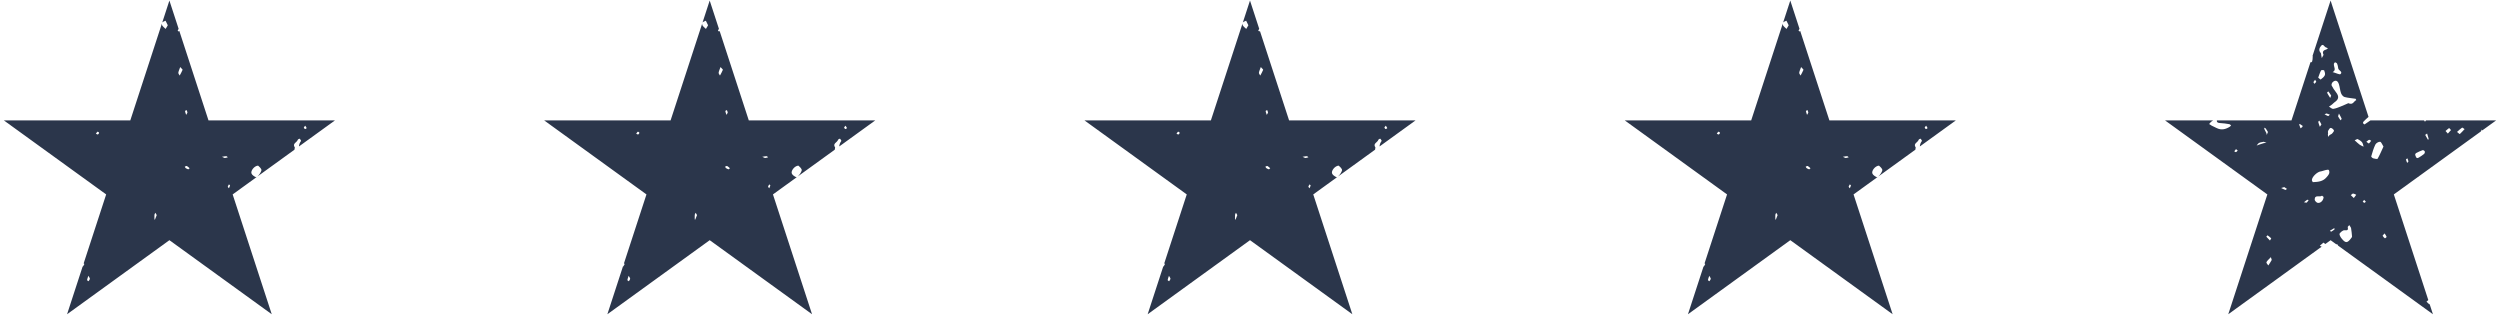 <svg width="263" height="34" viewBox="0 0 263 34" fill="none" xmlns="http://www.w3.org/2000/svg">
<g clip-path="url(#clip0_5488_11462)">
<path d="M227.759 12.663H232.824C232.762 12.711 232.694 12.753 232.628 12.797C232.538 12.858 232.477 12.963 232.403 13.047C232.494 13.105 232.58 13.172 232.674 13.221C232.848 13.312 233.028 13.389 233.204 13.477C233.702 13.723 234.159 13.6 234.598 13.315C234.643 13.286 234.671 13.228 234.707 13.184C234.645 13.142 234.588 13.074 234.521 13.063C234.21 13.014 233.898 12.956 233.585 12.948C233.285 12.941 233.186 12.841 233.212 12.663H241.066L243.063 6.542C243.242 6.591 243.287 6.437 243.298 5.91C243.298 5.911 243.292 5.891 243.284 5.865L244.889 0.944L245.034 0.501L245.178 0.058L245.319 0.49L245.492 1.022L249.17 12.293C248.98 12.451 248.803 12.629 248.63 12.807C248.597 12.841 248.578 12.919 248.592 12.963C248.606 13.005 248.671 13.031 248.748 13.092C248.96 12.951 249.169 12.811 249.373 12.663H255.011C255.045 12.709 255.076 12.757 255.108 12.805C255.145 12.757 255.181 12.711 255.219 12.663H262.598L261.132 13.723C261.118 13.689 261.105 13.653 261.091 13.618C261.057 13.689 261.025 13.757 260.991 13.826L251.831 20.453L255.456 31.562C255.394 31.619 255.334 31.675 255.266 31.738C255.411 31.874 255.488 31.945 255.564 32.017C255.573 32.001 255.581 31.985 255.59 31.97L255.945 33.059L245.944 25.822C245.95 25.819 245.955 25.814 245.961 25.81C245.925 25.768 245.891 25.69 245.854 25.689C245.831 25.689 245.804 25.697 245.779 25.702L245.18 25.269L244.624 25.671C244.571 25.63 244.517 25.588 244.43 25.522C244.292 25.639 244.17 25.742 244.048 25.845C244.112 25.879 244.195 25.959 244.234 25.94C244.271 25.923 244.304 25.899 244.338 25.878L234.413 33.059L238.526 20.455L227.759 12.664L227.759 12.663ZM258.767 14.108C258.944 13.942 259.109 13.761 259.276 13.583C259.184 13.528 259.051 13.402 259.009 13.429C258.834 13.541 258.685 13.697 258.479 13.88C258.639 14.008 258.757 14.118 258.767 14.108ZM257.514 14.053C257.617 13.939 257.72 13.824 257.847 13.682C257.749 13.574 257.66 13.461 257.651 13.466C257.517 13.562 257.394 13.673 257.268 13.781C257.35 13.872 257.432 13.962 257.514 14.052L257.514 14.053ZM255.434 14.722C255.454 14.675 255.498 14.62 255.488 14.58C255.444 14.399 255.384 14.222 255.331 14.044C255.274 14.086 255.217 14.127 255.13 14.191C255.243 14.388 255.338 14.555 255.434 14.723V14.722ZM254.474 16.566C254.657 16.45 254.845 16.337 255.01 16.198C255.071 16.146 255.114 16.007 255.089 15.936C255.063 15.866 254.923 15.774 254.866 15.794C254.625 15.876 254.393 15.989 254.167 16.108C254.113 16.136 254.094 16.233 254.071 16.277C254.158 16.49 254.182 16.751 254.474 16.566ZM253.235 17.142C253.306 17.055 253.372 17.009 253.365 16.977C253.344 16.867 253.298 16.763 253.261 16.657C253.208 16.698 253.106 16.746 253.11 16.778C253.126 16.886 253.178 16.989 253.235 17.142H253.235ZM243.547 8.39C243.466 8.508 243.395 8.57 243.381 8.644C243.372 8.693 243.443 8.759 243.479 8.817C243.543 8.749 243.622 8.688 243.665 8.608C243.68 8.58 243.611 8.503 243.547 8.39L243.547 8.39ZM244.138 8.364C244.304 8.239 244.49 8.095 244.572 7.913C244.632 7.779 244.568 7.565 244.506 7.409C244.488 7.364 244.207 7.353 244.179 7.403C244.059 7.621 243.988 7.867 243.875 8.165C243.956 8.228 244.11 8.385 244.137 8.364H244.138ZM243.882 12.835C243.912 12.98 243.971 13.119 244.045 13.336C244.135 13.198 244.224 13.115 244.208 13.077C244.151 12.938 244.06 12.814 243.982 12.684C243.946 12.735 243.874 12.794 243.883 12.835H243.882ZM244.541 12.018C244.664 12.085 244.781 12.171 244.912 12.209C244.958 12.222 245.037 12.114 245.102 12.061C244.987 12.02 244.872 11.979 244.755 11.937C244.672 11.968 244.607 11.993 244.54 12.018H244.541ZM244.709 4.992C244.518 4.962 244.415 4.548 244.188 4.812C244.018 5.007 243.879 5.286 244.136 5.561C244.186 5.614 244.178 5.725 244.195 5.809C244.215 5.91 244.232 6.011 244.251 6.113C244.313 6.003 244.379 5.897 244.432 5.784C244.445 5.758 244.411 5.71 244.389 5.638C244.32 5.387 244.474 5.272 244.714 5.208C244.78 5.19 244.836 5.136 244.897 5.098C244.834 5.061 244.775 5.003 244.708 4.993L244.709 4.992ZM244.806 9.755C244.878 9.9 244.969 10.035 245.136 10.305C245.197 10.143 245.25 10.07 245.232 10.04C245.144 9.891 245.037 9.755 244.938 9.614C244.891 9.663 244.797 9.735 244.807 9.755L244.806 9.755ZM245.977 7.171C245.964 7.014 245.928 6.851 245.867 6.708C245.836 6.636 245.721 6.557 245.649 6.562C245.59 6.566 245.539 6.689 245.526 6.706C245.487 7.044 245.799 7.344 245.426 7.567C245.414 7.574 245.407 7.588 245.398 7.598C245.435 7.604 245.473 7.607 245.51 7.617C245.758 7.682 246.137 7.883 246.229 7.79C246.491 7.523 245.997 7.423 245.977 7.171L245.977 7.171ZM250.891 25.071C250.91 25.085 251.081 24.949 251.072 24.918C251.037 24.805 250.955 24.707 250.862 24.556C250.76 24.675 250.64 24.774 250.655 24.804C250.706 24.909 250.796 25.003 250.891 25.071ZM249.662 16.656C249.815 16.701 250.09 16.757 250.126 16.695C250.351 16.306 250.525 15.884 250.741 15.42C250.607 15.215 250.513 14.928 250.388 14.914C250.228 14.896 249.963 15.055 249.886 15.212C249.696 15.602 249.577 16.03 249.454 16.451C249.441 16.497 249.576 16.631 249.662 16.656H249.662ZM249.214 15.093C249.308 15.02 249.371 14.906 249.446 14.808C249.373 14.771 249.289 14.693 249.229 14.709C249.138 14.732 249.064 14.823 248.941 14.916C249.071 15.003 249.19 15.112 249.214 15.093H249.214ZM248.73 21.335C248.779 21.34 248.834 21.262 248.888 21.221C248.838 21.166 248.789 21.112 248.708 21.024C248.643 21.106 248.6 21.159 248.558 21.212C248.615 21.256 248.67 21.33 248.73 21.335ZM248.654 15.43C248.601 15.273 248.582 15.086 248.486 14.966C248.37 14.822 248.196 14.719 248.03 14.632C247.98 14.605 247.873 14.691 247.71 14.76C247.929 14.953 248.078 15.107 248.249 15.23C248.37 15.317 248.518 15.364 248.654 15.43V15.43ZM247.878 20.494C247.766 20.447 247.655 20.366 247.543 20.365C247.465 20.364 247.386 20.472 247.307 20.531C247.395 20.616 247.483 20.701 247.62 20.833C247.732 20.686 247.805 20.589 247.877 20.494H247.878ZM246.297 25.037C246.751 25.618 246.935 25.609 247.367 25.024C247.399 24.981 247.438 24.924 247.434 24.876C247.409 24.587 247.383 24.297 247.334 24.011C247.316 23.91 247.229 23.822 247.149 23.682C247.066 23.779 246.974 23.842 246.983 23.883C247.047 24.189 246.974 24.256 246.651 24.222C246.484 24.204 246.247 24.405 246.128 24.571C246.074 24.647 246.196 24.908 246.297 25.037L246.297 25.037ZM245.975 12.263C246.045 12.403 246.142 12.529 246.229 12.66C246.268 12.602 246.354 12.525 246.341 12.489C246.282 12.337 246.194 12.197 246.057 11.943C246.004 12.138 245.953 12.22 245.975 12.263ZM246.278 11.187C246.562 11.076 246.839 10.944 247.047 10.854C247.547 11.093 247.621 10.626 247.878 10.536C247.854 10.486 247.836 10.397 247.805 10.391C247.417 10.326 247.019 10.306 246.642 10.203C246.493 10.162 246.336 9.965 246.278 9.803C246.169 9.504 246.15 9.171 246.055 8.865C245.928 8.454 245.662 8.377 245.379 8.662C245.307 8.736 245.25 8.919 245.29 8.998C245.414 9.246 245.572 9.481 245.743 9.698C246.09 10.138 246.05 10.452 245.593 10.758C245.495 10.823 245.42 10.922 245.328 10.995C245.227 11.075 245.116 11.143 245.01 11.216C245.159 11.3 245.317 11.47 245.453 11.453C245.735 11.418 246.008 11.293 246.279 11.188L246.278 11.187ZM245.237 24.374C245.361 24.304 245.482 24.223 245.594 24.133C245.609 24.12 245.578 24.043 245.568 23.996C245.423 24.083 245.278 24.17 245.104 24.274C245.164 24.32 245.22 24.384 245.237 24.374L245.237 24.374ZM245.332 14.055C245.42 13.956 245.561 13.791 245.531 13.723C245.477 13.6 245.318 13.466 245.193 13.455C245.109 13.448 244.979 13.63 244.923 13.753C244.878 13.851 244.914 13.988 244.914 14.107C244.907 14.107 244.901 14.107 244.893 14.107C244.901 14.206 244.908 14.303 244.915 14.402C244.971 14.334 245.019 14.255 245.086 14.2C245.161 14.141 245.271 14.122 245.332 14.054V14.055ZM243.809 21.338C244.098 21.406 244.43 21.112 244.443 20.72C244.417 20.7 244.286 20.574 244.266 20.591C244.033 20.782 243.508 20.435 243.505 20.998C243.505 21.115 243.684 21.307 243.809 21.337V21.338ZM243.308 19.163C243.908 19.141 244.369 19.074 244.712 18.692C244.83 18.561 244.958 18.424 245.022 18.265C245.067 18.155 245.054 17.963 244.984 17.881C244.933 17.822 244.745 17.873 244.622 17.899C244.456 17.933 244.297 18.014 244.13 18.033C243.794 18.072 243.245 18.569 243.21 18.923C243.2 19.018 243.291 19.122 243.309 19.163H243.308ZM242.676 21.307C242.755 21.238 242.807 21.135 242.87 21.045C242.817 21.034 242.751 20.998 242.715 21.018C242.623 21.069 242.545 21.145 242.377 21.279C242.55 21.299 242.642 21.337 242.677 21.307H242.676ZM242.019 13.503C242.079 13.456 242.14 13.408 242.2 13.361C242.216 13.322 242.255 13.253 242.247 13.248C242.146 13.169 242.038 13.1 241.929 13.033C241.927 13.032 241.87 13.094 241.877 13.114C241.919 13.246 241.97 13.374 242.019 13.503ZM235.229 15.687C235.153 15.782 235.099 15.851 235.044 15.918C235.105 15.948 235.178 16.017 235.224 16.001C235.295 15.977 235.348 15.896 235.408 15.839C235.356 15.795 235.305 15.751 235.229 15.687ZM237.656 15.033C237.551 15.087 237.483 15.216 237.398 15.312C237.507 15.272 237.614 15.231 237.724 15.194C237.867 15.147 238.009 15.099 238.153 15.06C238.244 15.035 238.34 15.027 238.433 15.012C238.328 14.978 238.222 14.944 238.135 14.916C237.955 14.957 237.791 14.965 237.656 15.034V15.033ZM238.348 13.507C238.319 13.467 238.246 13.461 238.193 13.439C238.205 13.502 238.204 13.572 238.23 13.628C238.285 13.749 238.361 13.859 238.415 13.98C238.445 14.046 238.448 14.125 238.463 14.198C238.498 14.108 238.533 14.019 238.585 13.885C238.51 13.764 238.437 13.628 238.347 13.506L238.348 13.507ZM240.42 19.979C240.461 19.992 240.531 19.911 240.588 19.872C240.487 19.803 240.386 19.735 240.306 19.681C240.16 19.725 240.07 19.752 239.979 19.779C240.125 19.848 240.268 19.929 240.419 19.978L240.42 19.979ZM238.627 27.926C238.746 27.741 238.874 27.561 238.976 27.367C239.001 27.32 238.942 27.228 238.893 27.052C238.641 27.329 238.484 27.439 238.429 27.589C238.4 27.665 238.555 27.812 238.627 27.926H238.627ZM238.414 24.899C238.522 25.026 238.642 25.144 238.799 25.303C238.872 25.182 238.945 25.081 238.935 25.072C238.812 24.955 238.68 24.849 238.541 24.752C238.534 24.747 238.408 24.892 238.414 24.899Z" fill="#2B364B"/>
<path d="M184.226 12.663L187.55 2.473C187.541 2.546 187.551 2.63 187.581 2.677C187.675 2.818 187.819 2.923 187.942 3.044C188.014 2.922 188.086 2.8 188.169 2.659C188.078 2.475 188.005 2.326 187.932 2.177C187.812 2.238 187.667 2.275 187.584 2.37C187.584 2.37 187.584 2.37 187.584 2.371L188.338 0.058L189.308 3.03C189.268 3.1 189.234 3.158 189.205 3.218C189.2 3.229 189.282 3.285 189.324 3.32C189.343 3.296 189.36 3.272 189.379 3.248L192.451 12.663H205.759L201.967 15.407C201.979 15.214 202.043 15.024 202.181 14.836C202.205 14.803 202.118 14.65 202.05 14.597C202.022 14.575 201.858 14.651 201.841 14.709C201.755 14.996 201.233 15.095 201.533 15.512C201.521 15.595 201.508 15.672 201.495 15.748L197.594 18.571C197.795 18.402 198.068 17.993 198.015 17.837C197.951 17.65 197.749 17.513 197.668 17.423C197.27 17.447 196.872 17.963 196.971 18.243C197.031 18.414 197.253 18.556 197.434 18.64C197.469 18.656 197.526 18.627 197.592 18.573L194.993 20.453L199.105 33.058L188.339 25.267L177.573 33.058L179.212 28.032C179.218 28.039 179.223 28.043 179.228 28.049C179.301 27.939 179.361 27.867 179.389 27.785C179.394 27.773 179.356 27.735 179.319 27.706L181.686 20.453L170.92 12.663H184.228H184.226ZM202.613 13.575C202.66 13.587 202.727 13.513 202.785 13.476C202.743 13.407 202.701 13.338 202.631 13.223C202.553 13.318 202.474 13.377 202.481 13.418C202.492 13.479 202.558 13.562 202.613 13.575ZM194.601 19.808C194.656 19.675 194.703 19.593 194.718 19.505C194.723 19.477 194.641 19.434 194.599 19.398C194.557 19.477 194.503 19.553 194.479 19.638C194.47 19.667 194.534 19.718 194.601 19.808ZM194.182 16.623C194.284 16.616 194.384 16.573 194.485 16.545C194.432 16.505 194.38 16.433 194.323 16.43C194.22 16.423 194.114 16.456 193.87 16.495C194.062 16.578 194.124 16.629 194.182 16.624V16.623ZM190.144 11.575C190.088 11.612 189.982 11.652 189.984 11.685C189.992 11.788 190.039 11.889 190.101 12.087C190.179 11.942 190.237 11.882 190.233 11.828C190.226 11.742 190.176 11.66 190.143 11.575H190.144ZM190.035 17.675C190.126 17.724 190.213 17.79 190.311 17.812C190.353 17.822 190.414 17.741 190.466 17.701C190.371 17.62 190.284 17.519 190.175 17.465C190.124 17.44 190.03 17.506 189.956 17.532C189.982 17.58 190.008 17.627 190.035 17.675ZM189.42 7.949C189.525 7.75 189.64 7.555 189.724 7.347C189.739 7.31 189.619 7.217 189.476 7.053C189.385 7.316 189.299 7.48 189.278 7.653C189.267 7.744 189.369 7.85 189.42 7.949ZM186.818 23.101C186.882 22.947 186.942 22.791 187.005 22.63C186.948 22.53 186.906 22.457 186.865 22.383C186.831 22.45 186.773 22.515 186.768 22.585C186.753 22.753 186.763 22.924 186.767 23.093C186.767 23.096 186.817 23.105 186.819 23.101L186.818 23.101ZM179.813 29.012C179.746 29.218 179.694 29.338 179.676 29.463C179.672 29.497 179.776 29.546 179.831 29.588C179.88 29.502 179.962 29.418 179.97 29.327C179.976 29.252 179.896 29.169 179.813 29.012ZM180.937 13.966C180.935 13.923 180.817 13.842 180.777 13.857C180.718 13.877 180.684 13.968 180.605 14.074C180.705 14.109 180.784 14.165 180.825 14.144C180.881 14.116 180.94 14.026 180.937 13.966H180.937Z" fill="#2B364B"/>
<path d="M127.386 12.663L130.711 2.473C130.702 2.546 130.712 2.63 130.742 2.677C130.836 2.818 130.98 2.923 131.103 3.044C131.175 2.922 131.246 2.8 131.33 2.659C131.239 2.475 131.165 2.326 131.093 2.177C130.973 2.238 130.828 2.275 130.745 2.37C130.745 2.37 130.745 2.37 130.745 2.371L131.499 0.058L132.469 3.03C132.429 3.1 132.395 3.158 132.366 3.218C132.361 3.229 132.443 3.285 132.485 3.32C132.504 3.296 132.521 3.272 132.54 3.248L135.611 12.663H148.92L145.128 15.407C145.14 15.214 145.203 15.024 145.342 14.836C145.366 14.803 145.279 14.65 145.211 14.597C145.182 14.575 145.019 14.651 145.002 14.709C144.916 14.996 144.393 15.095 144.694 15.512C144.682 15.595 144.669 15.672 144.656 15.748L140.755 18.571C140.955 18.402 141.229 17.993 141.176 17.837C141.112 17.65 140.91 17.513 140.829 17.423C140.431 17.447 140.033 17.963 140.132 18.243C140.192 18.414 140.414 18.556 140.595 18.64C140.63 18.656 140.687 18.627 140.752 18.573L138.154 20.453L142.266 33.058L131.5 25.267L120.734 33.058L122.373 28.032C122.379 28.039 122.383 28.043 122.389 28.049C122.462 27.939 122.522 27.867 122.55 27.785C122.555 27.773 122.517 27.735 122.48 27.706L124.847 20.453L114.081 12.663H127.389H127.386ZM145.774 13.575C145.821 13.587 145.888 13.513 145.945 13.476C145.904 13.407 145.862 13.338 145.792 13.223C145.714 13.318 145.635 13.377 145.642 13.418C145.653 13.479 145.719 13.562 145.774 13.575ZM137.762 19.808C137.817 19.675 137.864 19.593 137.879 19.505C137.884 19.477 137.801 19.434 137.76 19.398C137.718 19.477 137.664 19.553 137.64 19.638C137.631 19.667 137.695 19.718 137.762 19.808ZM137.343 16.623C137.445 16.616 137.545 16.573 137.646 16.545C137.593 16.505 137.541 16.433 137.484 16.43C137.381 16.423 137.275 16.456 137.031 16.495C137.223 16.578 137.285 16.629 137.343 16.624V16.623ZM133.305 11.575C133.249 11.612 133.142 11.652 133.145 11.685C133.153 11.788 133.2 11.889 133.262 12.087C133.34 11.942 133.398 11.882 133.394 11.828C133.387 11.742 133.337 11.66 133.304 11.575H133.305ZM133.196 17.675C133.287 17.724 133.374 17.79 133.472 17.812C133.514 17.822 133.575 17.741 133.627 17.701C133.532 17.62 133.445 17.519 133.336 17.465C133.285 17.44 133.191 17.506 133.116 17.532C133.143 17.58 133.169 17.627 133.196 17.675ZM132.581 7.949C132.686 7.75 132.801 7.555 132.885 7.347C132.9 7.31 132.78 7.217 132.637 7.053C132.546 7.316 132.46 7.48 132.439 7.653C132.428 7.744 132.53 7.85 132.581 7.949ZM129.979 23.101C130.043 22.947 130.103 22.791 130.165 22.63C130.109 22.53 130.067 22.457 130.026 22.383C129.992 22.45 129.934 22.515 129.928 22.585C129.914 22.753 129.924 22.924 129.928 23.093C129.928 23.096 129.978 23.105 129.98 23.101L129.979 23.101ZM122.974 29.012C122.907 29.218 122.855 29.338 122.837 29.463C122.833 29.497 122.937 29.546 122.992 29.588C123.041 29.502 123.123 29.418 123.131 29.327C123.137 29.252 123.057 29.169 122.974 29.012ZM124.098 13.966C124.096 13.923 123.977 13.842 123.938 13.857C123.879 13.877 123.844 13.968 123.766 14.074C123.865 14.109 123.945 14.165 123.985 14.144C124.042 14.116 124.101 14.026 124.097 13.966H124.098Z" fill="#2B364B"/>
<path d="M70.547 12.663L73.872 2.473C73.863 2.546 73.873 2.63 73.903 2.677C73.997 2.818 74.141 2.923 74.264 3.044C74.336 2.922 74.407 2.8 74.49 2.659C74.4 2.475 74.326 2.326 74.254 2.177C74.134 2.238 73.989 2.275 73.906 2.37C73.906 2.37 73.906 2.37 73.906 2.371L74.66 0.058L75.63 3.03C75.59 3.1 75.556 3.158 75.527 3.218C75.522 3.229 75.604 3.285 75.646 3.32C75.665 3.296 75.682 3.272 75.701 3.248L78.772 12.663H92.081L88.289 15.407C88.301 15.214 88.364 15.024 88.503 14.836C88.527 14.803 88.44 14.65 88.372 14.597C88.344 14.575 88.18 14.651 88.163 14.709C88.077 14.996 87.554 15.095 87.855 15.512C87.843 15.595 87.83 15.672 87.817 15.748L83.916 18.571C84.117 18.402 84.39 17.993 84.337 17.837C84.273 17.65 84.071 17.513 83.99 17.423C83.592 17.447 83.194 17.963 83.293 18.243C83.353 18.414 83.575 18.556 83.756 18.64C83.791 18.656 83.848 18.627 83.913 18.573L81.315 20.453L85.427 33.058L74.661 25.267L63.895 33.058L65.534 28.032C65.54 28.039 65.544 28.043 65.55 28.049C65.623 27.939 65.683 27.867 65.711 27.785C65.716 27.773 65.678 27.735 65.641 27.706L68.008 20.453L57.242 12.663H70.55H70.547ZM88.935 13.575C88.982 13.587 89.049 13.513 89.106 13.476C89.065 13.407 89.023 13.338 88.953 13.223C88.875 13.318 88.796 13.377 88.803 13.418C88.814 13.479 88.88 13.562 88.935 13.575ZM80.923 19.808C80.978 19.675 81.025 19.593 81.04 19.505C81.045 19.477 80.963 19.434 80.921 19.398C80.879 19.477 80.825 19.553 80.801 19.638C80.792 19.667 80.856 19.718 80.923 19.808ZM80.504 16.623C80.606 16.616 80.706 16.573 80.807 16.545C80.754 16.505 80.702 16.433 80.645 16.43C80.542 16.423 80.436 16.456 80.192 16.495C80.384 16.578 80.446 16.629 80.504 16.624V16.623ZM76.466 11.575C76.41 11.612 76.303 11.652 76.306 11.685C76.314 11.788 76.361 11.889 76.423 12.087C76.501 11.942 76.559 11.882 76.555 11.828C76.548 11.742 76.498 11.66 76.465 11.575H76.466ZM76.357 17.675C76.448 17.724 76.535 17.79 76.633 17.812C76.675 17.822 76.736 17.741 76.788 17.701C76.693 17.62 76.606 17.519 76.497 17.465C76.446 17.44 76.352 17.506 76.277 17.532C76.304 17.58 76.33 17.627 76.357 17.675ZM75.742 7.949C75.847 7.75 75.962 7.555 76.046 7.347C76.061 7.31 75.941 7.217 75.798 7.053C75.707 7.316 75.621 7.48 75.6 7.653C75.589 7.744 75.691 7.85 75.742 7.949ZM73.14 23.101C73.204 22.947 73.264 22.791 73.326 22.63C73.27 22.53 73.228 22.457 73.187 22.383C73.153 22.45 73.095 22.515 73.09 22.585C73.075 22.753 73.085 22.924 73.089 23.093C73.089 23.096 73.139 23.105 73.141 23.101L73.14 23.101ZM66.135 29.012C66.068 29.218 66.016 29.338 65.998 29.463C65.994 29.497 66.098 29.546 66.153 29.588C66.202 29.502 66.284 29.418 66.292 29.327C66.298 29.252 66.218 29.169 66.135 29.012ZM67.259 13.966C67.257 13.923 67.138 13.842 67.099 13.857C67.04 13.877 67.005 13.968 66.927 14.074C67.026 14.109 67.106 14.165 67.146 14.144C67.203 14.116 67.262 14.026 67.258 13.966H67.259Z" fill="#2B364B"/>
<path d="M13.708 12.663L17.033 2.473C17.024 2.546 17.034 2.63 17.064 2.677C17.158 2.818 17.302 2.923 17.425 3.044C17.497 2.922 17.568 2.8 17.651 2.659C17.561 2.475 17.487 2.326 17.414 2.177C17.295 2.238 17.15 2.275 17.067 2.37C17.067 2.37 17.067 2.37 17.067 2.371L17.821 0.058L18.791 3.03C18.75 3.1 18.717 3.158 18.688 3.218C18.683 3.229 18.765 3.285 18.807 3.32C18.826 3.296 18.843 3.272 18.862 3.248L21.933 12.663H35.242L31.45 15.407C31.462 15.214 31.525 15.024 31.664 14.836C31.688 14.803 31.601 14.65 31.533 14.597C31.504 14.575 31.341 14.651 31.324 14.709C31.238 14.996 30.715 15.095 31.016 15.512C31.004 15.595 30.991 15.672 30.978 15.748L27.077 18.571C27.277 18.402 27.551 17.993 27.498 17.837C27.433 17.65 27.232 17.513 27.151 17.423C26.753 17.447 26.355 17.963 26.454 18.243C26.514 18.414 26.735 18.556 26.917 18.64C26.951 18.656 27.009 18.627 27.074 18.573L24.476 20.453L28.588 33.058L17.822 25.267L7.056 33.058L8.695 28.032C8.701 28.039 8.705 28.043 8.711 28.049C8.783 27.939 8.844 27.867 8.872 27.785C8.877 27.773 8.839 27.735 8.802 27.706L11.169 20.453L0.402 12.663H13.711H13.708ZM32.096 13.575C32.143 13.587 32.21 13.513 32.267 13.476C32.225 13.407 32.184 13.338 32.114 13.223C32.036 13.318 31.957 13.377 31.964 13.418C31.975 13.479 32.041 13.562 32.096 13.575ZM24.084 19.808C24.139 19.675 24.186 19.593 24.201 19.505C24.206 19.477 24.123 19.434 24.081 19.398C24.04 19.477 23.986 19.553 23.962 19.638C23.953 19.667 24.017 19.718 24.084 19.808ZM23.665 16.623C23.767 16.616 23.867 16.573 23.968 16.545C23.915 16.505 23.863 16.433 23.806 16.43C23.703 16.423 23.597 16.456 23.352 16.495C23.545 16.578 23.607 16.629 23.665 16.624V16.623ZM19.627 11.575C19.57 11.612 19.464 11.652 19.466 11.685C19.474 11.788 19.522 11.889 19.584 12.087C19.662 11.942 19.72 11.882 19.716 11.828C19.709 11.742 19.659 11.66 19.626 11.575H19.627ZM19.518 17.675C19.609 17.724 19.696 17.79 19.794 17.812C19.836 17.822 19.897 17.741 19.949 17.701C19.854 17.62 19.767 17.519 19.658 17.465C19.607 17.44 19.513 17.506 19.438 17.532C19.465 17.58 19.491 17.627 19.518 17.675ZM18.903 7.949C19.008 7.75 19.123 7.555 19.207 7.347C19.221 7.31 19.102 7.217 18.959 7.053C18.867 7.316 18.782 7.48 18.761 7.653C18.75 7.744 18.852 7.85 18.903 7.949ZM16.301 23.101C16.364 22.947 16.424 22.791 16.487 22.63C16.431 22.53 16.389 22.457 16.348 22.383C16.314 22.45 16.256 22.515 16.25 22.585C16.236 22.753 16.246 22.924 16.25 23.093C16.25 23.096 16.3 23.105 16.302 23.101L16.301 23.101ZM9.296 29.012C9.229 29.218 9.176 29.338 9.159 29.463C9.155 29.497 9.259 29.546 9.314 29.588C9.363 29.502 9.445 29.418 9.453 29.327C9.459 29.252 9.379 29.169 9.296 29.012ZM10.42 13.966C10.418 13.923 10.299 13.842 10.26 13.857C10.201 13.877 10.166 13.968 10.088 14.074C10.187 14.109 10.267 14.165 10.307 14.144C10.364 14.116 10.423 14.026 10.419 13.966H10.42Z" fill="#2B364B"/>
</g>
<defs>
<clipPath id="clip0_5488_11462">
<rect width="262.195" height="33.001" fill="white" transform="matrix(-1 0 0 1 262.598 0.058)"/>
</clipPath>
</defs>
</svg>
